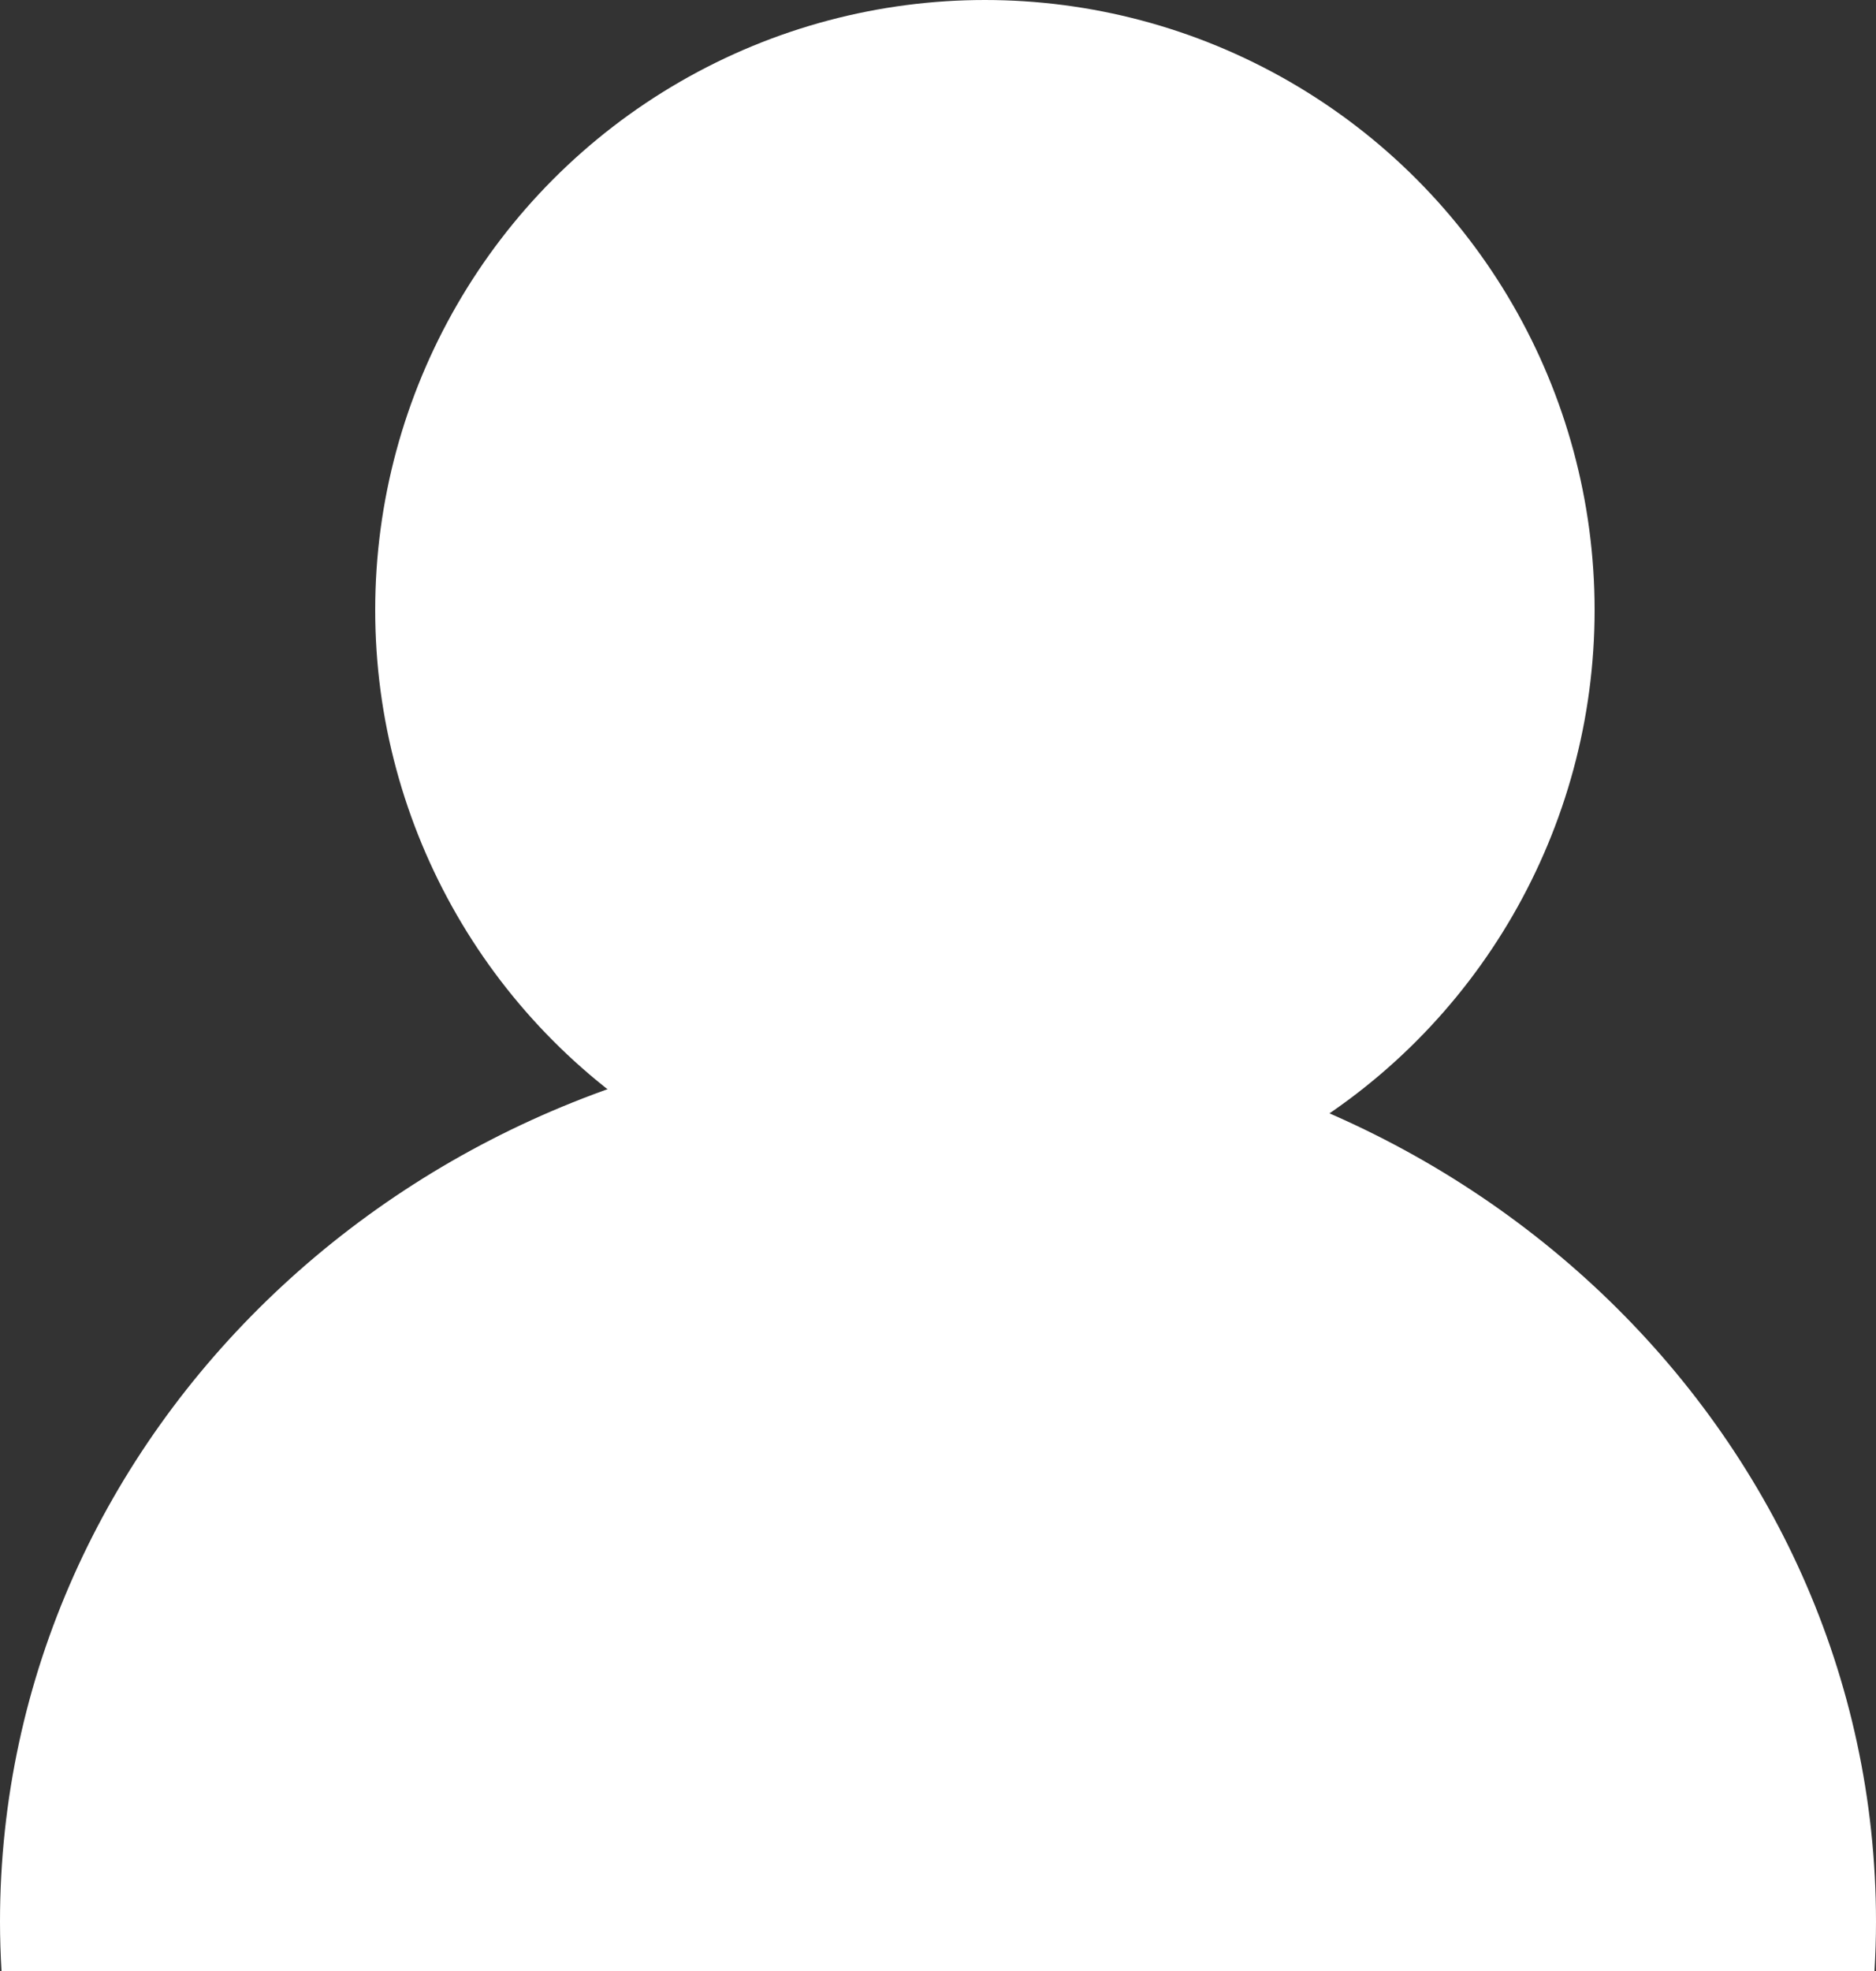 <?xml version="1.0" encoding="UTF-8"?>
<svg width="20px" height="21px" viewBox="0 0 20 21" version="1.1" xmlns="http://www.w3.org/2000/svg" xmlns:xlink="http://www.w3.org/1999/xlink">
    <rect x="0" y="0" width="20" height="21" fill="#333333" stroke="none"/>
    <!-- Generator: Sketch 55.2 (78181) - https://sketchapp.com -->
    <title>user-icon</title>
    <desc>Created with Sketch.</desc>
    <g id="Page-1" stroke="none" stroke-width="1" fill="none" fill-rule="evenodd">
        <g id="add-info-warning" transform="translate(-334, -47)" fill="#FFFFFF">
            <g id="navbar">
                <g id="user-icon" transform="translate(334, 47)">
                    <circle id="Oval" cx="10.5" cy="6.5" r="6.5"></circle>
                    <path d="M10,11 C4.477,11 0,15.243 0,20.476 C0,20.652 0.006,20.826 0.016,21 L19.984,21 C19.994,20.826 20,20.652 20,20.476 C20,15.243 15.523,11 10,11 Z" id="Fill-1"></path>
                </g>
            </g>
        </g>
    </g>
</svg>